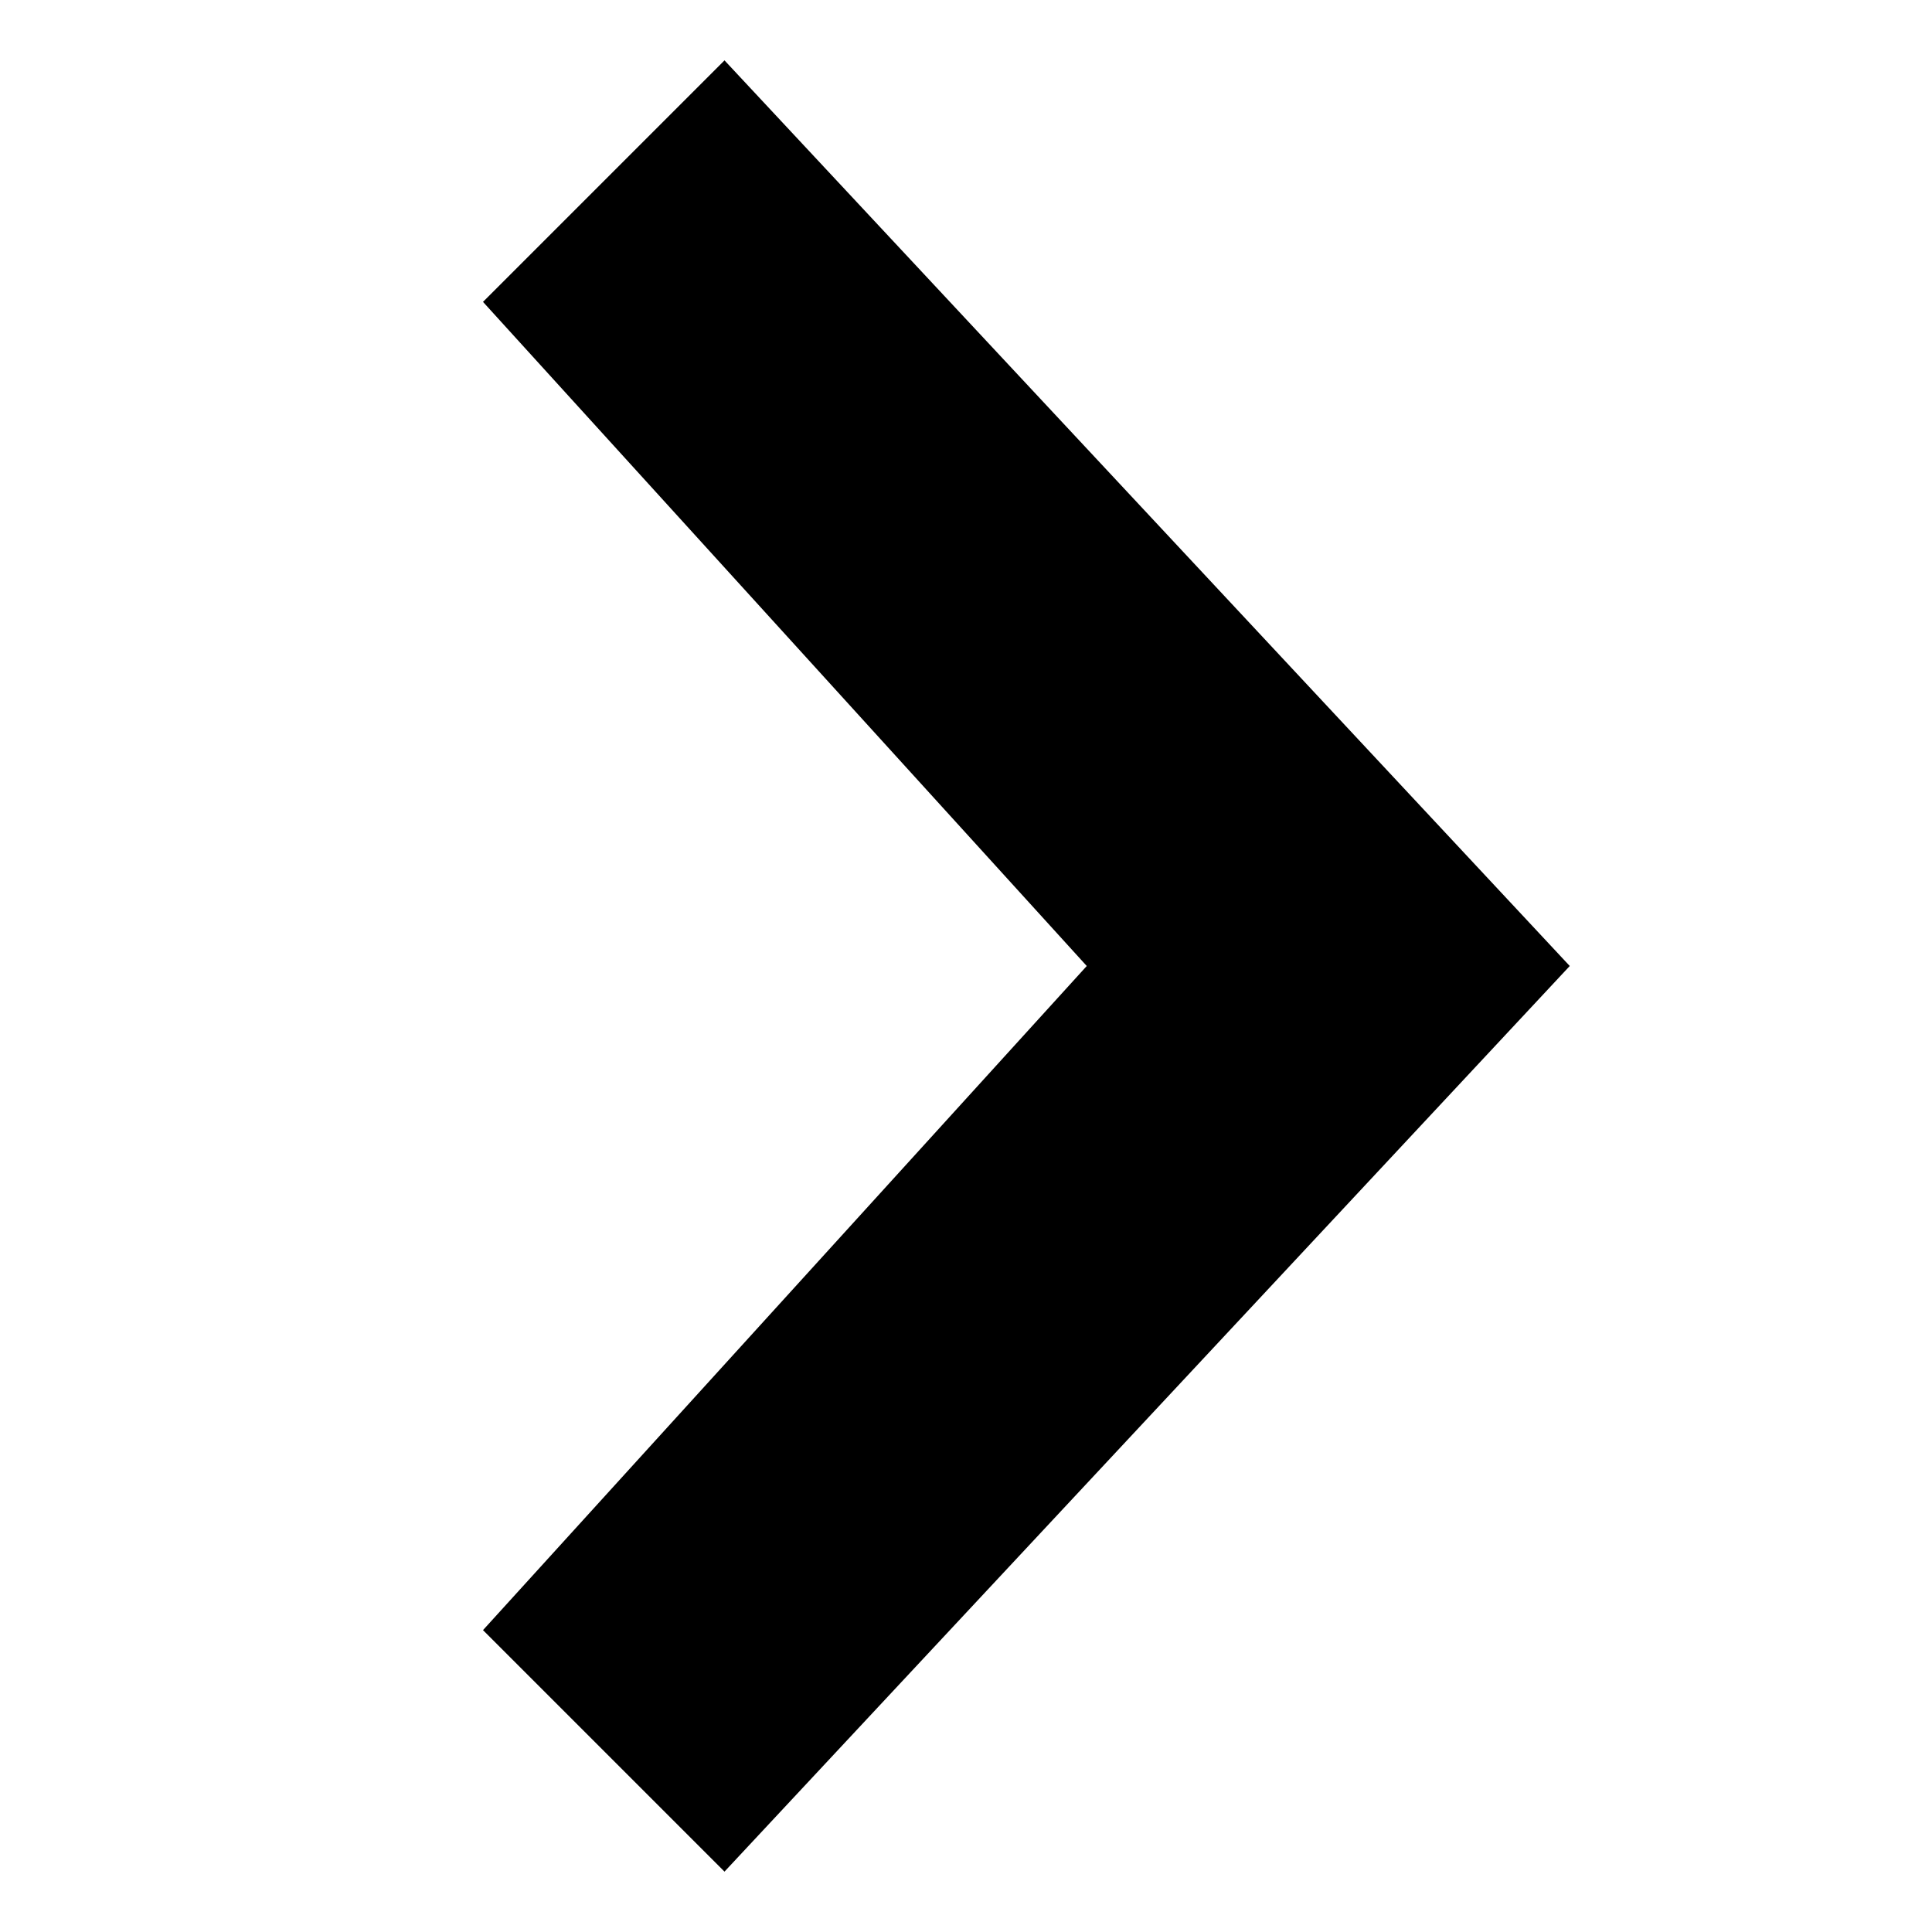 <?xml version="1.0" standalone="no"?><!DOCTYPE svg PUBLIC "-//W3C//DTD SVG 1.1//EN" "http://www.w3.org/Graphics/SVG/1.1/DTD/svg11.dtd"><svg xmlns="http://www.w3.org/2000/svg" width="16" height="16" fill="currentColor" data-id="geomicon-chevronRight" viewBox="0 0 32 32"><path d="M12 1 L26 16 L12 31 L8 27 L18 16 L8 5 z"></path></svg>